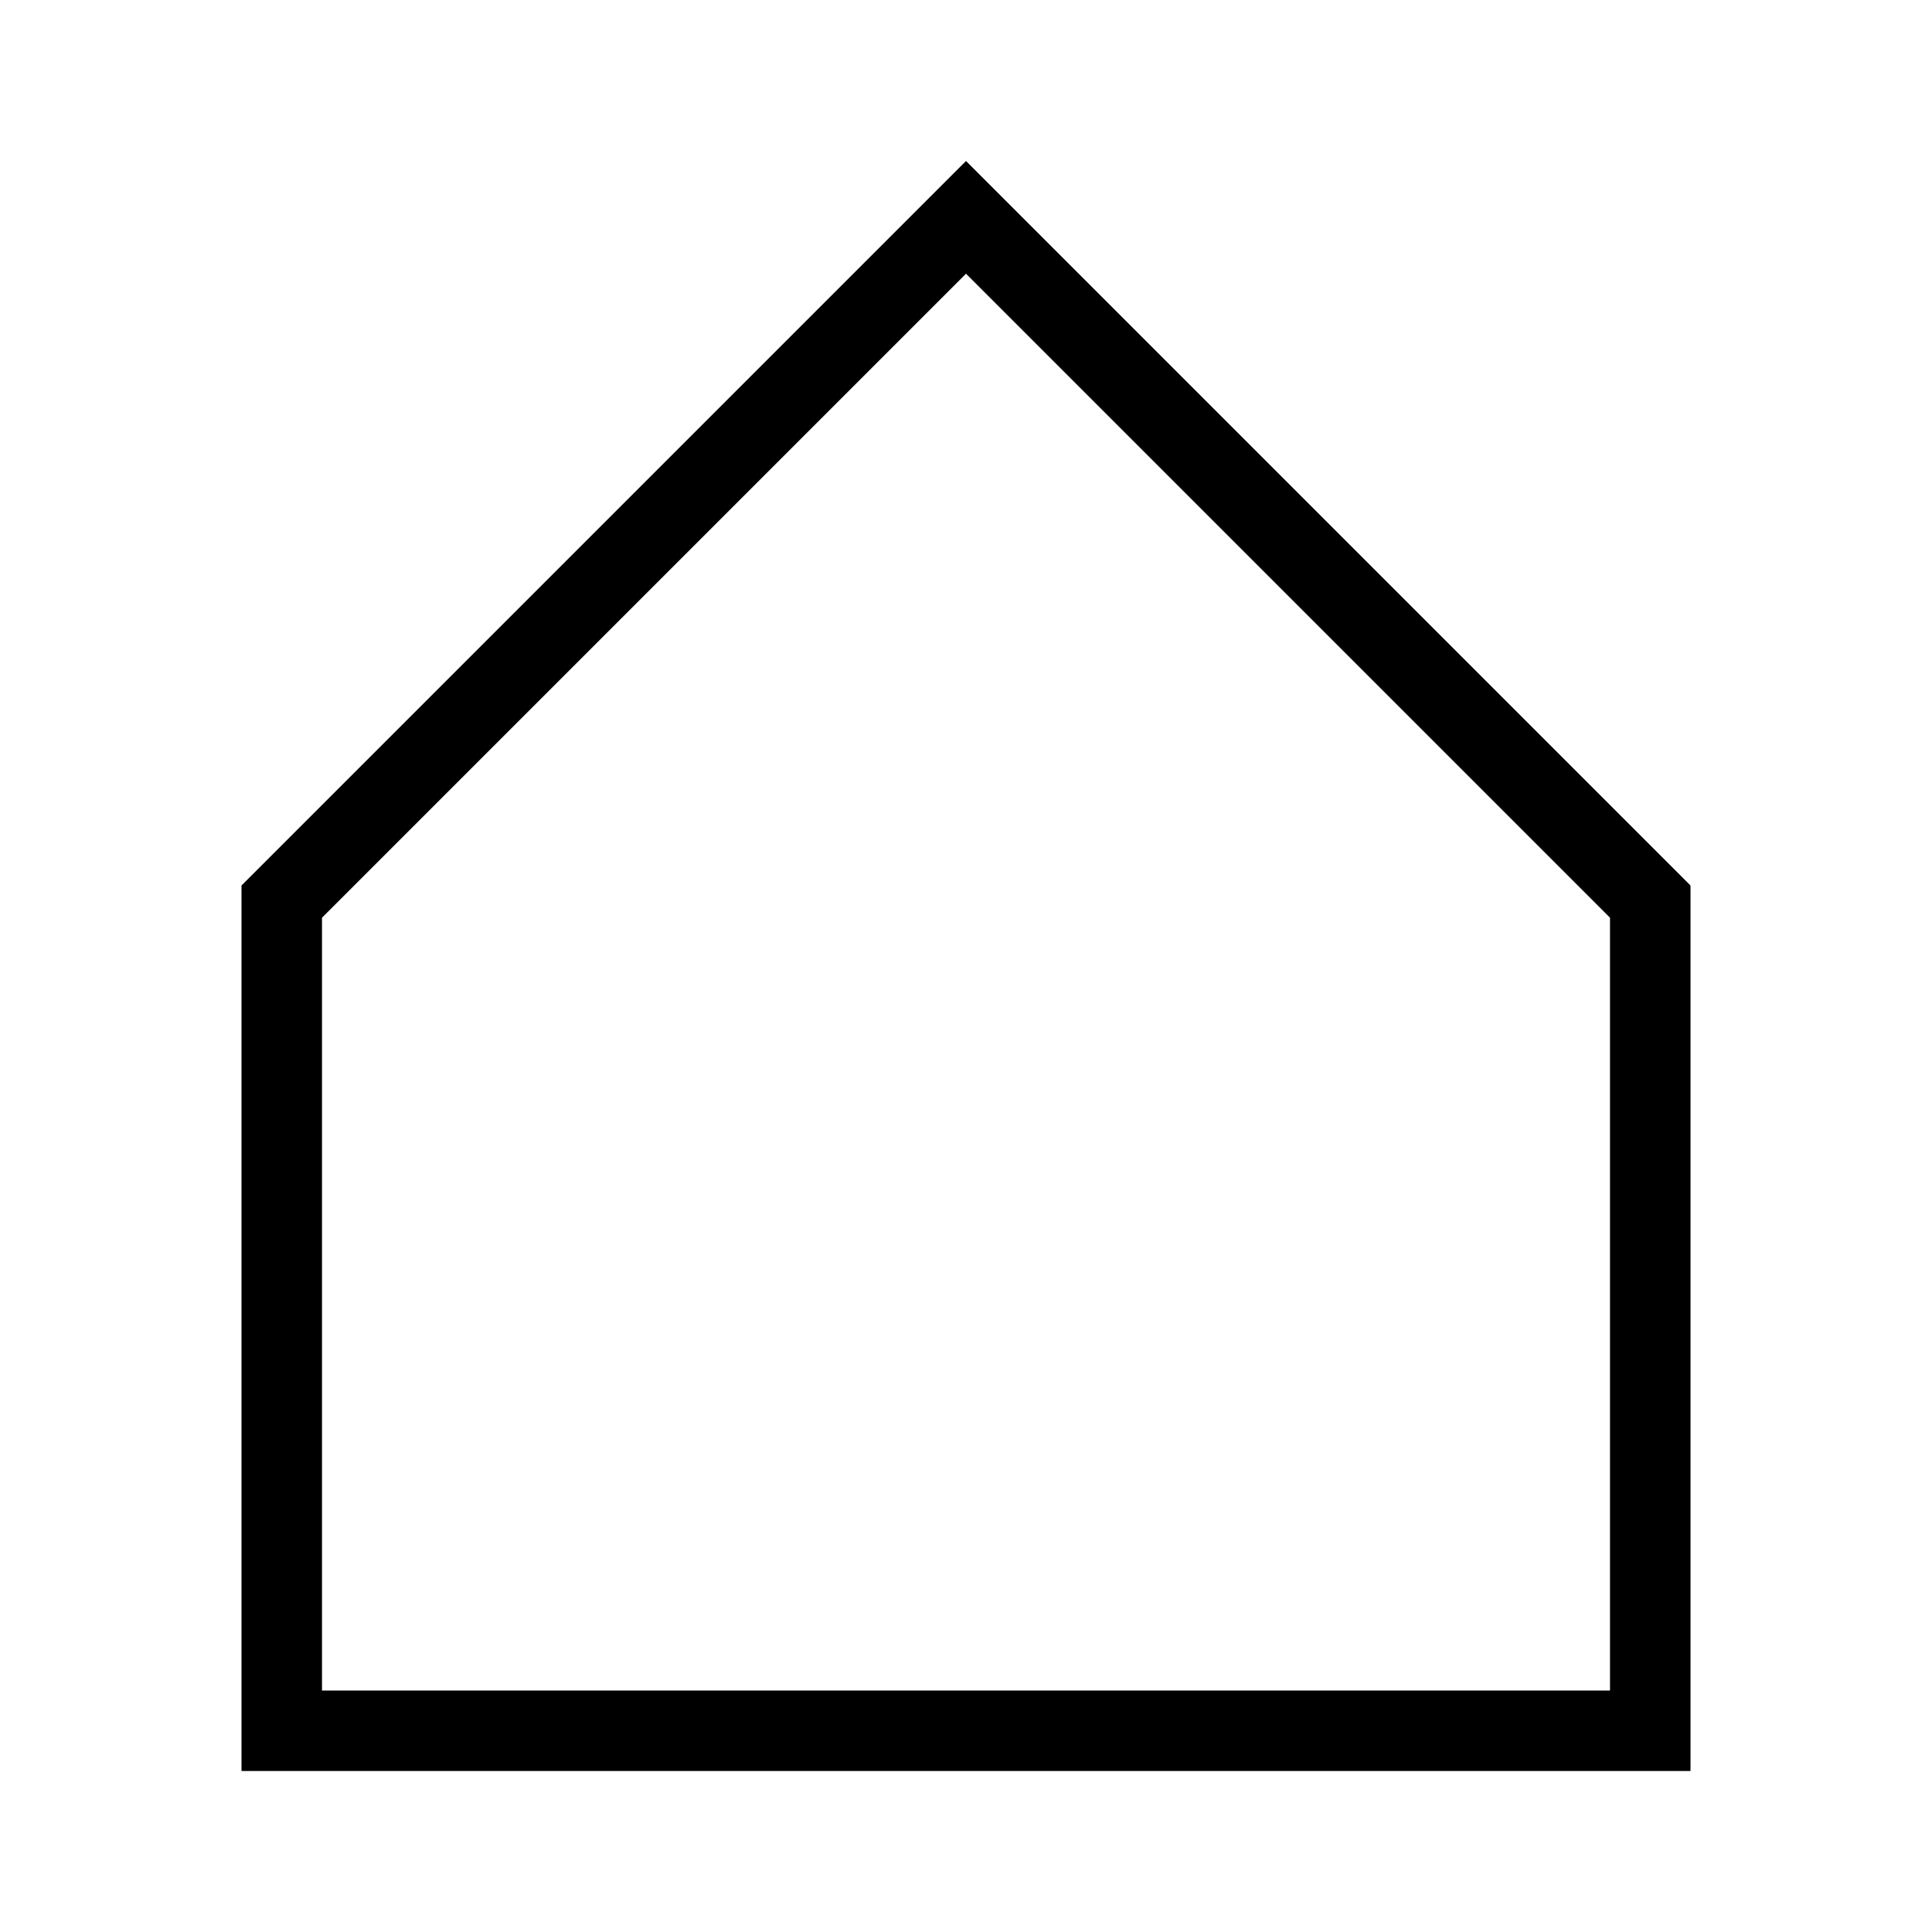 <?xml version="1.0" encoding="utf-8"?>
<!-- Generator: Adobe Illustrator 19.0.0, SVG Export Plug-In . SVG Version: 6.00 Build 0)  -->
<svg version="1.1" id="Layer_1" xmlns="http://www.w3.org/2000/svg" xmlns:xlink="http://www.w3.org/1999/xlink" x="0px" y="0px"
	 viewBox="0 0 24 24" style="enable-background:new 0 0 24 24;" xml:space="preserve">
<style type="text/css">
	.st0{fill:none;}
</style>
<rect id="XMLID_424_" class="st0" width="24" height="24"/>
<path id="XMLID_426_" d="M12,3.4l8,8V21H4v-9.6L12,3.4 M12,2l-9,9v11h18V11L12,2L12,2z"/>
</svg>
